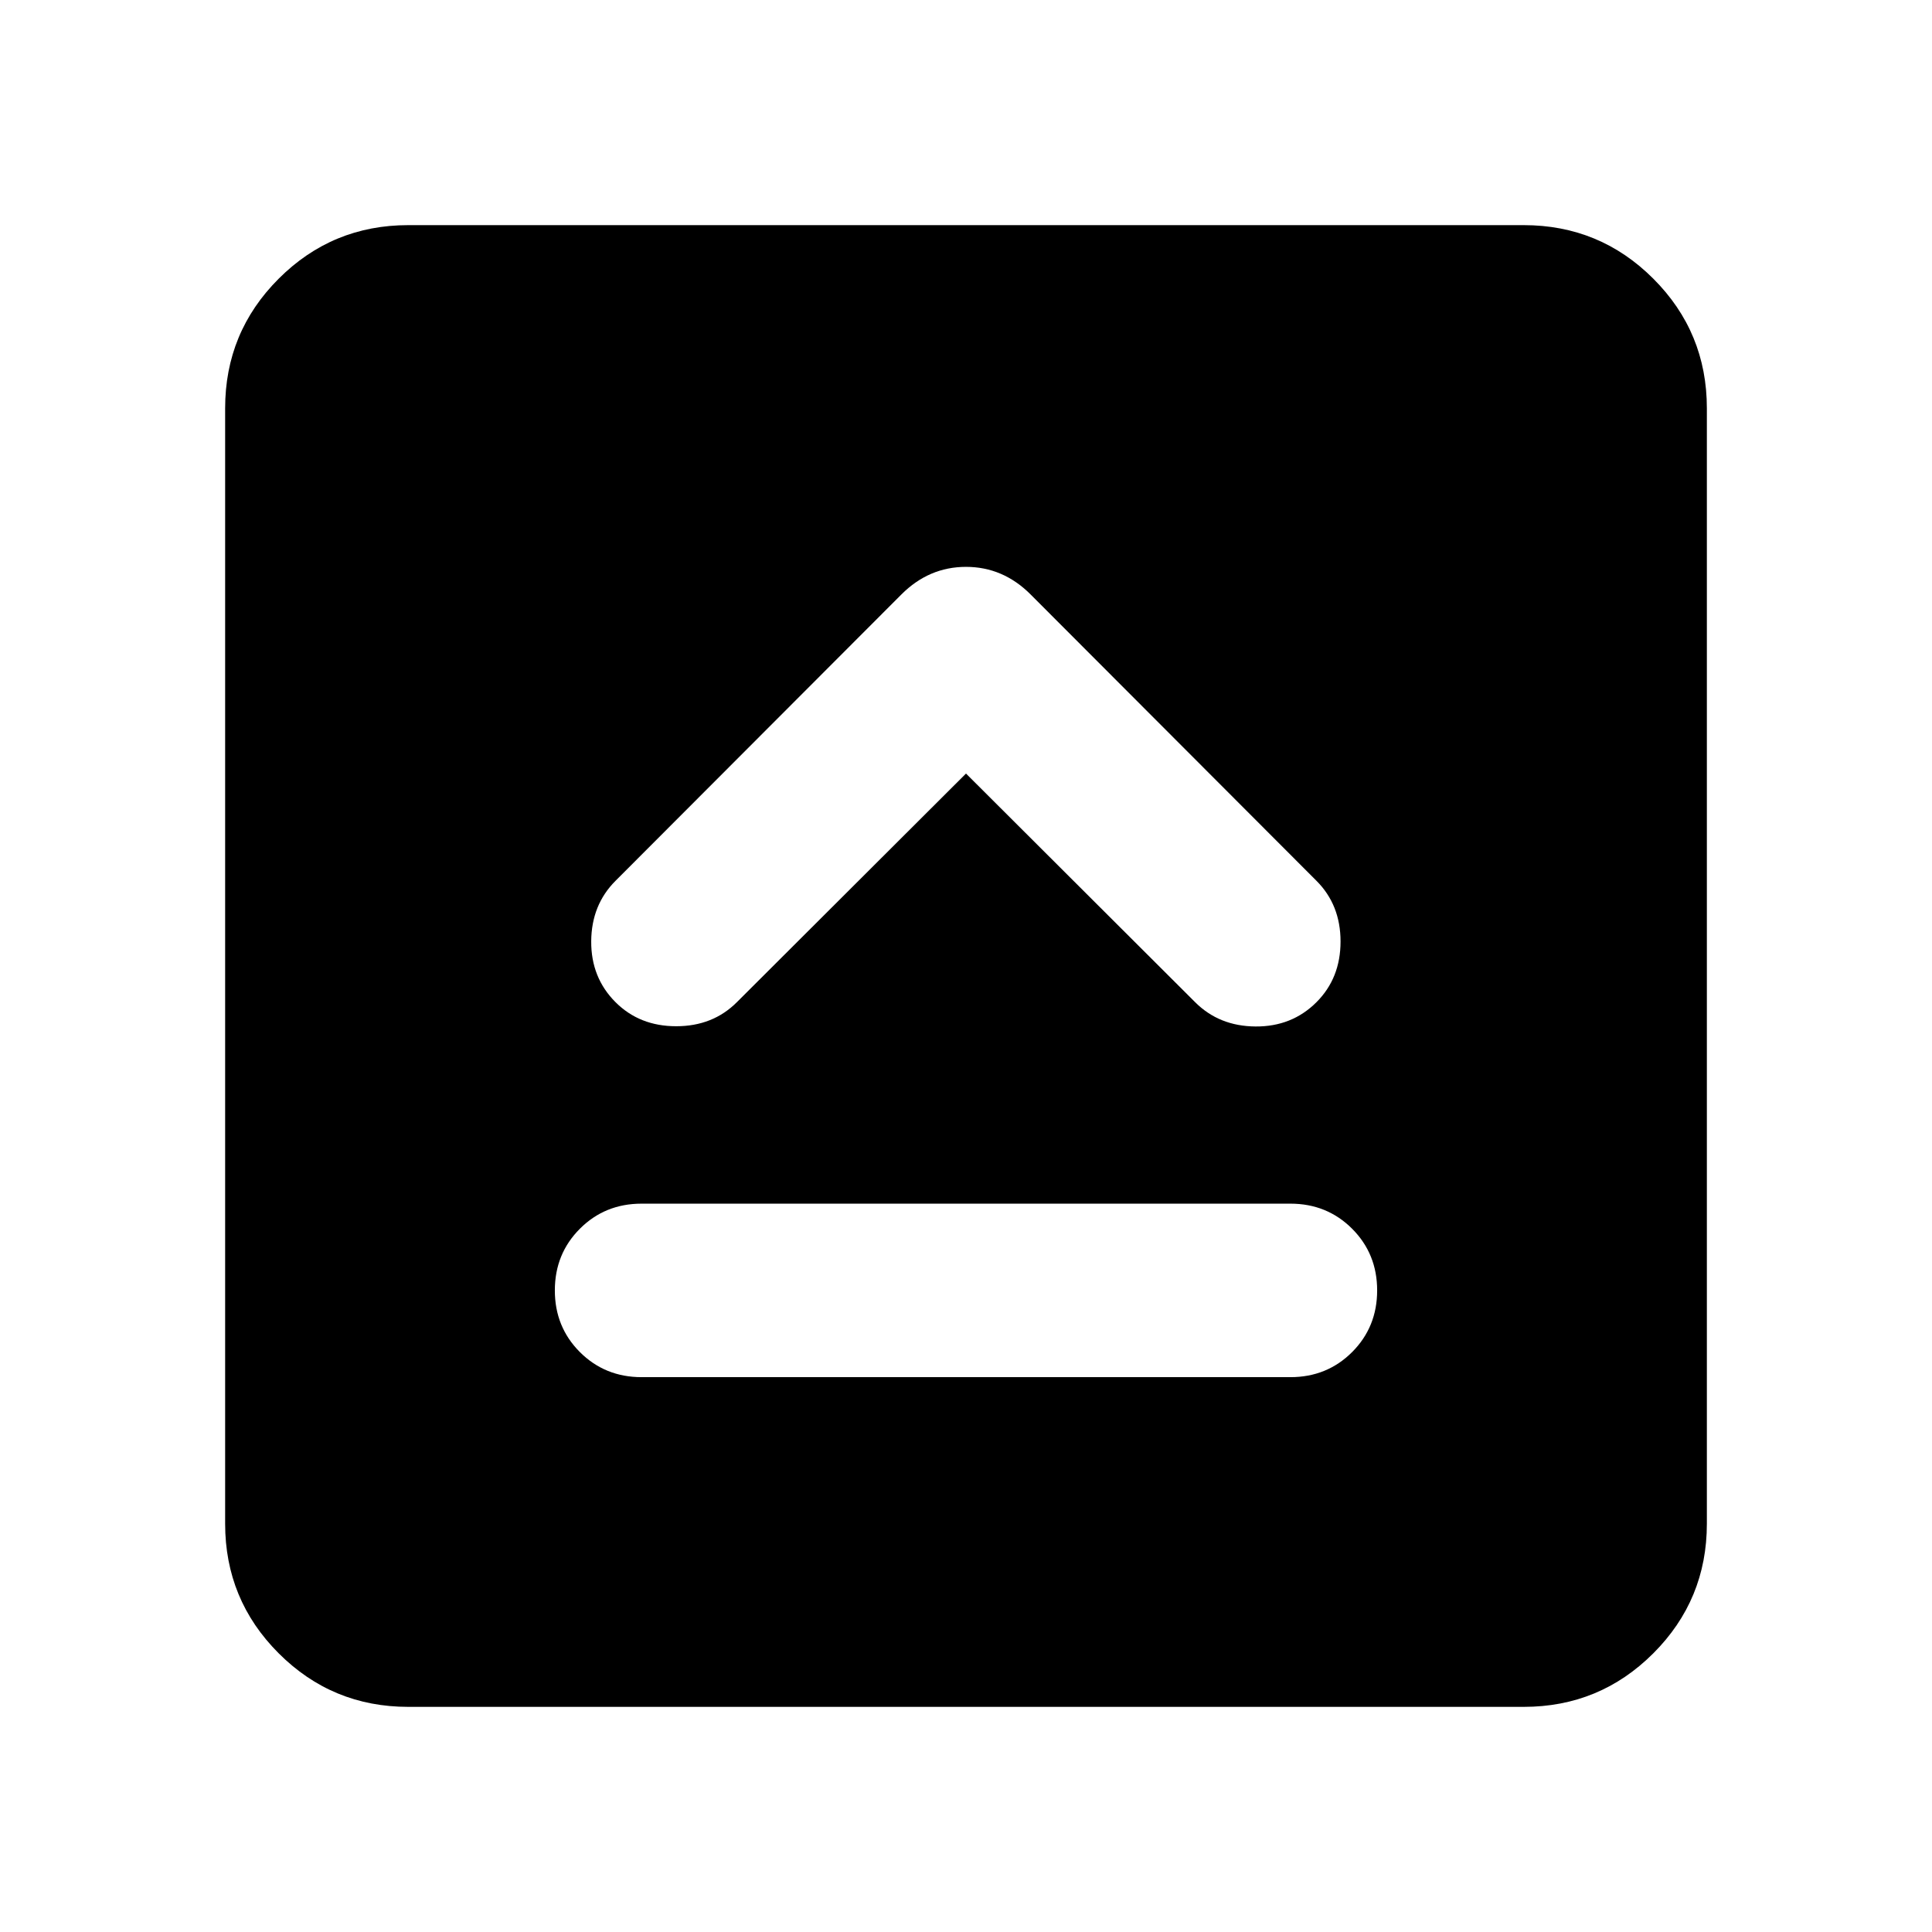 <svg xmlns="http://www.w3.org/2000/svg" height="24" viewBox="0 -960 960 960" width="24"><path d="M318.8-275.7h322.4q18.19 0 30.65-12.45 12.45-12.46 12.45-30.65 0-18.2-12.45-30.66-12.46-12.45-30.65-12.45H318.8q-18.19 0-30.65 12.45Q275.7-337 275.7-318.8q0 18.19 12.45 30.65 12.46 12.45 30.65 12.45ZM480-575.63l113.85 113.61q11.95 11.95 30.03 12.07 18.08.12 30.27-12.07 11.96-11.96 11.96-30.15 0-18.2-11.96-30.16L512.07-664.65q-13.68-13.68-32.07-13.68t-32.07 13.68L305.85-522.33q-11.96 11.96-12.08 30.04-.12 18.07 12.08 30.27 11.95 11.95 30.15 11.95t30.15-11.95L480-575.63ZM202.87-111.87q-37.78 0-64.39-26.61t-26.61-64.39v-554.26q0-37.78 26.61-64.39t64.39-26.61h554.26q37.78 0 64.39 26.61t26.61 64.39v554.26q0 37.78-26.61 64.39t-64.39 26.61H202.87Z"/></svg>